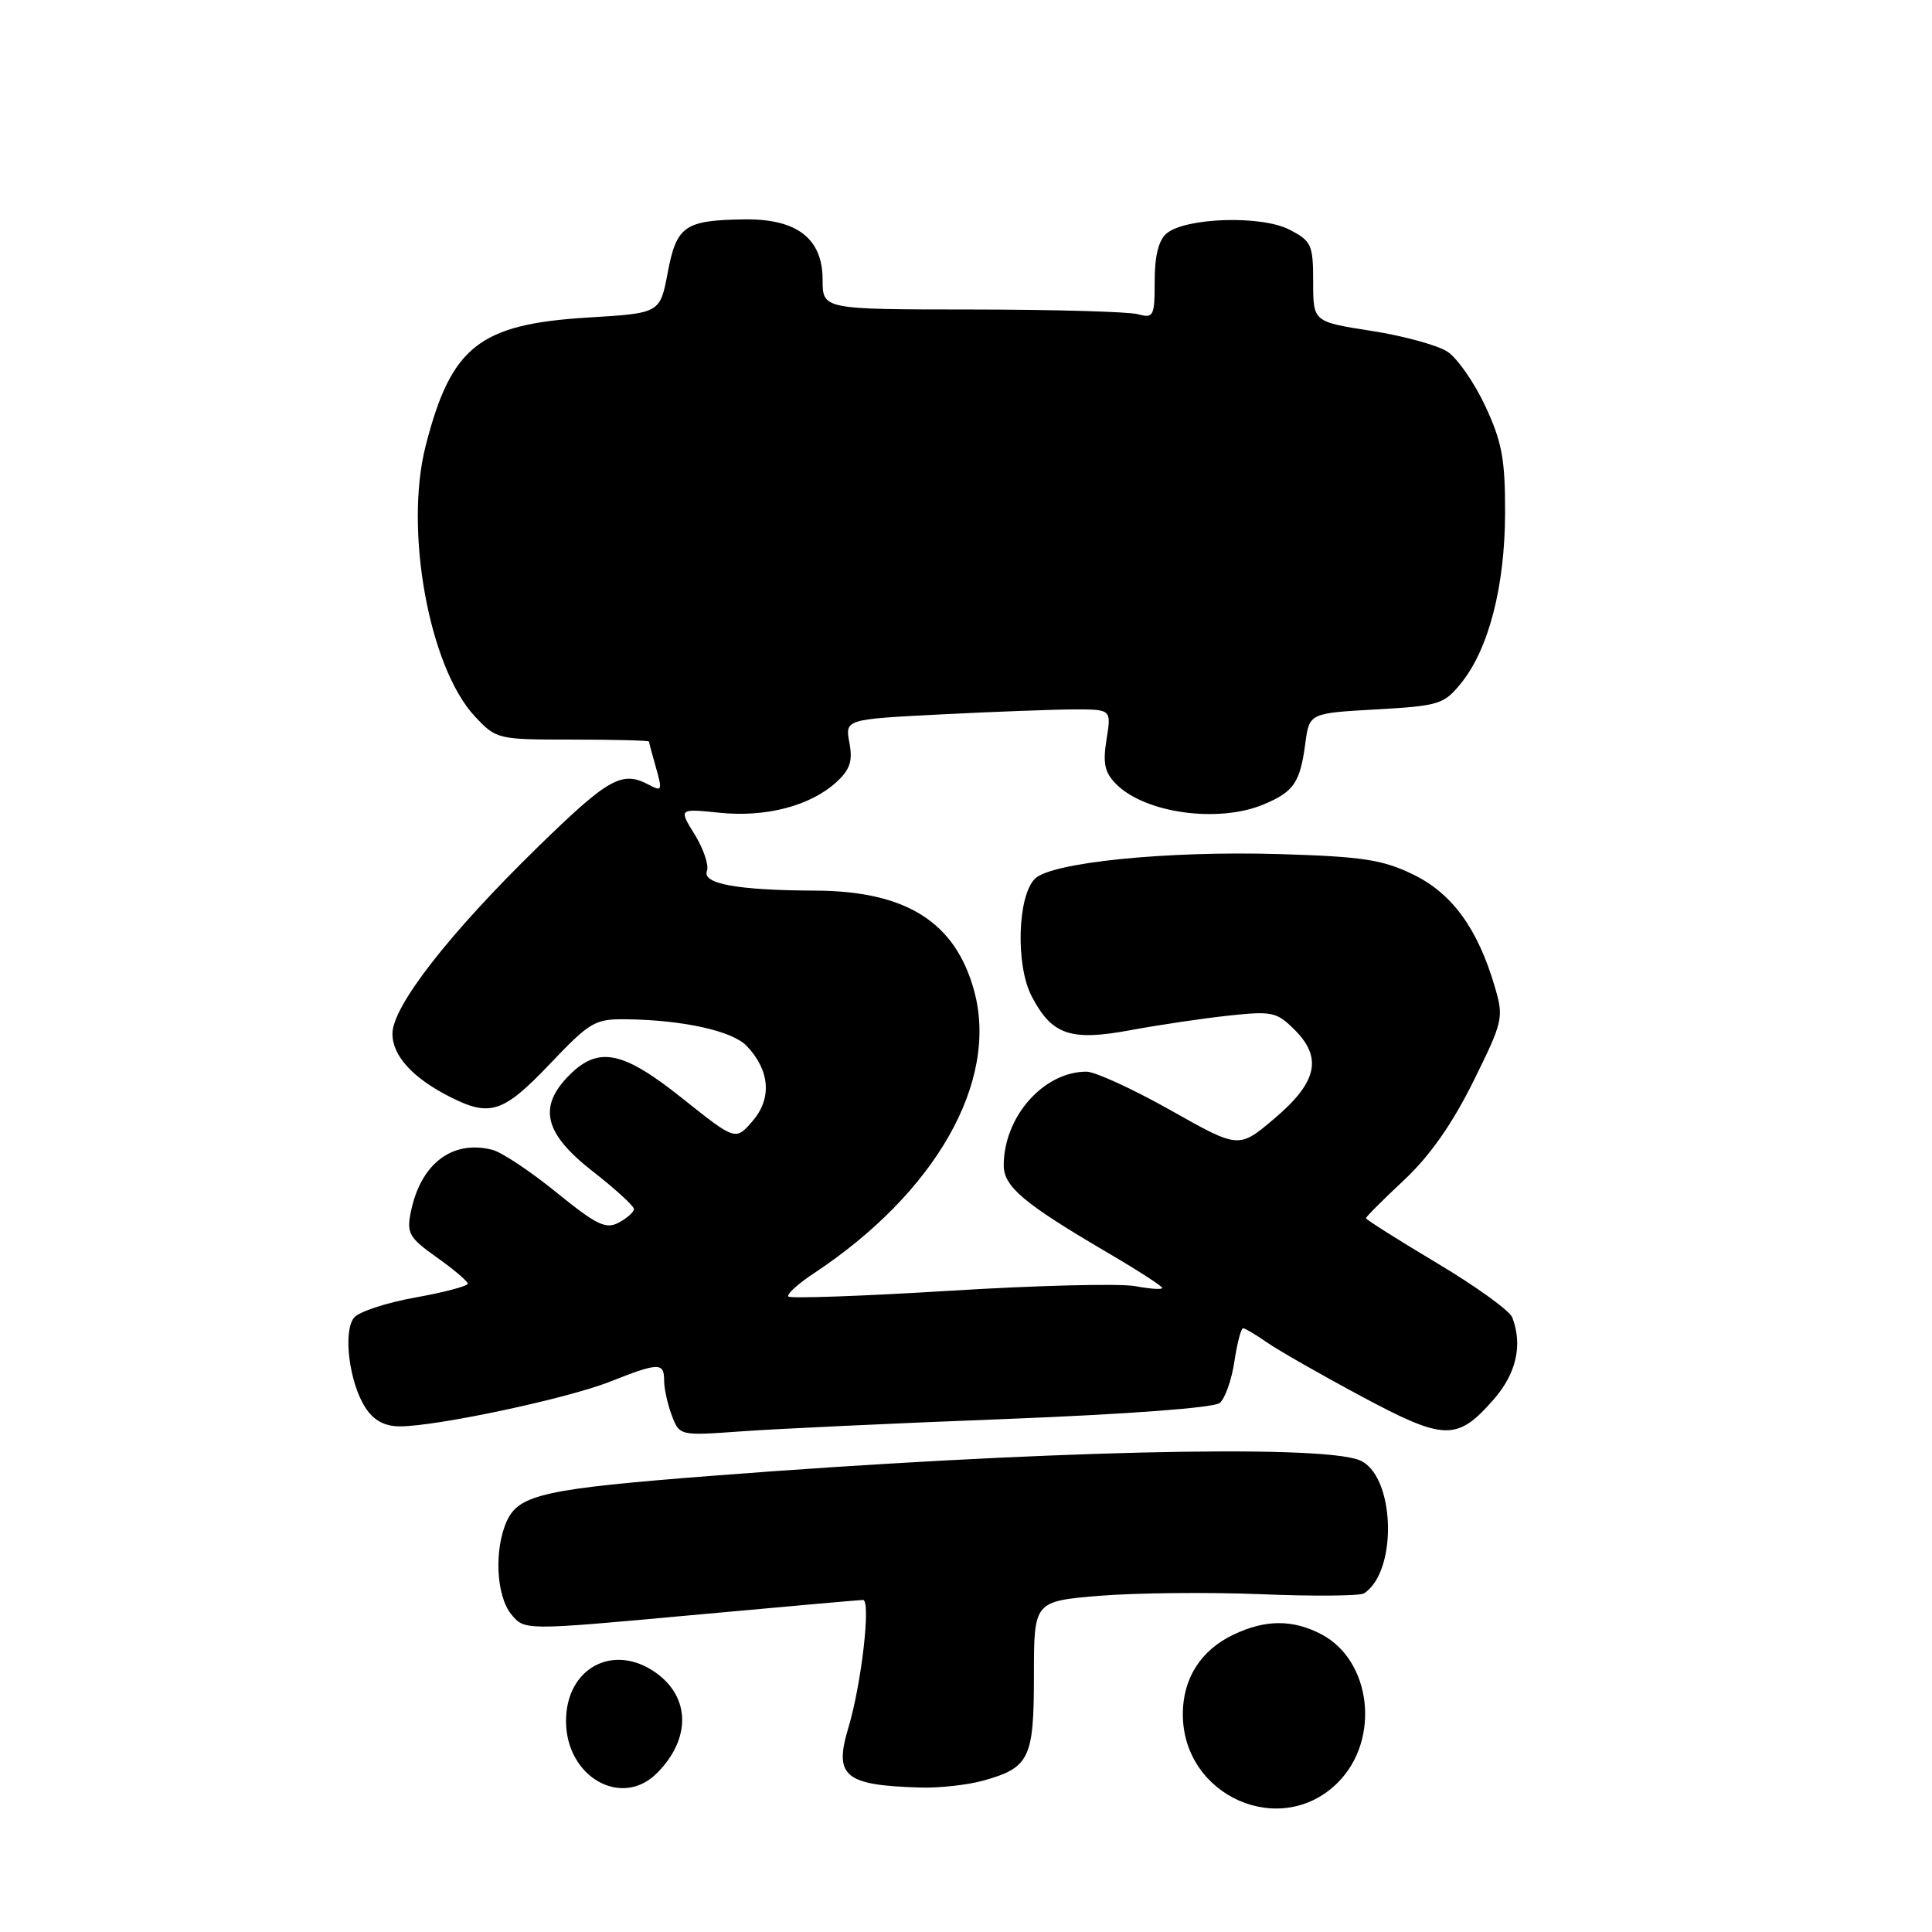 <?xml version="1.0" encoding="UTF-8" standalone="no"?>
<!DOCTYPE svg PUBLIC "-//W3C//DTD SVG 1.1//EN" "http://www.w3.org/Graphics/SVG/1.1/DTD/svg11.dtd" >
<svg xmlns="http://www.w3.org/2000/svg" xmlns:xlink="http://www.w3.org/1999/xlink" version="1.1" viewBox="0 0 256 256">
 <g >
 <path fill="currentColor"
d=" M 177.27 236.20 C 182.95 230.52 181.75 219.99 175.03 216.52 C 171.27 214.57 167.66 214.59 163.46 216.59 C 159.12 218.64 156.73 222.40 156.73 227.14 C 156.73 238.02 169.72 243.75 177.27 236.20 Z  M 87.04 234.96 C 91.58 230.42 91.50 224.86 86.84 221.60 C 81.22 217.67 75.00 221.05 75.00 228.05 C 75.00 235.44 82.34 239.66 87.04 234.96 Z  M 130.22 235.96 C 136.43 234.23 137.00 233.06 137.00 222.02 C 137.00 212.18 137.00 212.18 145.71 211.45 C 150.49 211.06 160.12 210.96 167.09 211.24 C 174.07 211.53 180.21 211.47 180.74 211.13 C 185.29 208.16 184.84 195.34 180.11 193.47 C 174.70 191.34 136.99 192.25 94.50 195.54 C 72.19 197.27 68.77 198.02 67.16 201.54 C 65.45 205.31 65.74 211.46 67.75 213.91 C 69.50 216.05 69.50 216.05 91.50 214.03 C 103.60 212.92 113.88 212.01 114.35 212.00 C 115.43 212.00 114.16 223.13 112.41 228.94 C 110.48 235.39 111.90 236.57 122.00 236.86 C 124.47 236.93 128.17 236.52 130.22 235.96 Z  M 133.41 188.02 C 149.44 187.39 160.85 186.54 161.62 185.90 C 162.32 185.32 163.20 182.85 163.56 180.42 C 163.93 177.99 164.44 176.00 164.71 176.00 C 164.97 176.00 166.39 176.84 167.85 177.86 C 169.31 178.88 174.90 182.08 180.28 184.96 C 191.40 190.93 193.06 190.97 197.89 185.47 C 200.92 182.02 201.79 178.22 200.38 174.56 C 200.05 173.68 195.55 170.43 190.38 167.35 C 185.22 164.27 181.00 161.60 181.00 161.42 C 181.00 161.23 183.27 158.96 186.04 156.37 C 189.44 153.19 192.41 148.96 195.20 143.34 C 199.17 135.31 199.28 134.86 198.07 130.76 C 195.82 123.07 192.42 118.38 187.26 115.88 C 183.21 113.91 180.56 113.50 169.50 113.17 C 154.60 112.73 139.30 114.27 137.13 116.44 C 134.82 118.75 134.56 127.87 136.69 131.99 C 139.37 137.14 141.82 137.99 149.81 136.50 C 153.49 135.82 159.31 134.95 162.75 134.58 C 168.57 133.95 169.17 134.08 171.56 136.47 C 175.27 140.18 174.52 143.44 168.82 148.25 C 164.14 152.21 164.14 152.21 155.09 147.10 C 150.11 144.30 145.10 142.00 143.97 142.00 C 138.28 142.00 133.00 147.98 133.00 154.42 C 133.00 157.24 135.66 159.47 146.75 165.98 C 150.74 168.31 154.00 170.42 154.00 170.66 C 154.00 170.90 152.39 170.79 150.41 170.42 C 148.44 170.05 137.41 170.32 125.90 171.03 C 114.40 171.74 104.75 172.08 104.47 171.80 C 104.19 171.52 105.70 170.14 107.83 168.73 C 123.96 158.06 132.33 143.36 129.10 131.37 C 126.63 122.19 120.11 118.06 108.00 118.01 C 97.72 117.97 93.02 117.11 93.67 115.41 C 93.96 114.66 93.23 112.50 92.06 110.59 C 89.92 107.14 89.92 107.14 95.32 107.69 C 101.48 108.33 107.36 106.79 110.82 103.64 C 112.63 101.98 113.01 100.85 112.55 98.42 C 111.97 95.31 111.97 95.31 124.73 94.66 C 131.76 94.30 139.70 94.01 142.38 94.00 C 147.26 94.00 147.26 94.00 146.62 97.99 C 146.11 101.17 146.37 102.37 147.92 103.92 C 151.76 107.76 161.44 109.09 167.41 106.60 C 171.44 104.92 172.27 103.71 172.96 98.50 C 173.50 94.50 173.50 94.50 182.35 94.00 C 190.71 93.53 191.33 93.33 193.62 90.50 C 197.26 85.99 199.41 77.69 199.43 68.00 C 199.45 60.89 199.03 58.58 196.82 53.83 C 195.37 50.72 193.11 47.46 191.80 46.60 C 190.48 45.74 185.94 44.50 181.70 43.84 C 174.00 42.64 174.00 42.64 174.00 37.35 C 174.00 32.41 173.78 31.94 170.84 30.42 C 167.14 28.51 157.12 28.82 154.58 30.93 C 153.53 31.81 153.00 33.90 153.00 37.24 C 153.00 41.93 152.86 42.20 150.75 41.63 C 149.51 41.30 139.61 41.02 128.75 41.01 C 109.00 41.00 109.00 41.00 109.00 37.07 C 109.00 31.60 105.59 28.97 98.62 29.07 C 90.73 29.18 89.65 29.92 88.48 36.10 C 87.46 41.50 87.46 41.50 77.98 42.07 C 63.49 42.95 59.79 45.87 56.40 59.08 C 53.55 70.22 56.85 88.42 62.91 94.91 C 65.77 97.97 65.90 98.00 75.90 98.00 C 81.46 98.00 86.00 98.12 86.00 98.26 C 86.00 98.40 86.42 99.97 86.93 101.75 C 87.78 104.73 87.71 104.91 86.00 104.00 C 82.42 102.08 80.67 103.06 71.25 112.25 C 59.51 123.70 52.00 133.35 52.00 136.97 C 52.00 139.91 54.70 142.86 59.70 145.38 C 64.94 148.03 66.71 147.44 72.84 141.00 C 78.20 135.37 78.83 135.00 83.03 135.06 C 90.55 135.16 97.06 136.61 98.95 138.60 C 102.01 141.82 102.31 145.53 99.74 148.52 C 97.47 151.16 97.47 151.16 90.48 145.59 C 82.55 139.25 79.33 138.58 75.45 142.45 C 71.25 146.66 72.09 150.17 78.50 155.18 C 81.53 157.54 84.00 159.80 84.00 160.20 C 84.00 160.60 83.10 161.41 81.99 162.00 C 80.29 162.92 79.05 162.32 73.74 158.01 C 70.31 155.22 66.49 152.68 65.25 152.36 C 59.91 150.99 55.71 154.21 54.42 160.67 C 53.87 163.40 54.24 164.04 57.88 166.61 C 60.12 168.20 61.97 169.77 61.98 170.09 C 61.99 170.41 58.87 171.24 55.06 171.92 C 51.24 172.60 47.58 173.80 46.92 174.59 C 45.41 176.41 46.28 183.25 48.43 186.54 C 49.54 188.23 50.97 189.00 52.99 189.00 C 57.87 189.00 75.14 185.33 80.79 183.09 C 87.30 180.52 88.00 180.50 88.00 182.93 C 88.00 184.00 88.46 186.08 89.02 187.56 C 90.05 190.25 90.05 190.25 98.27 189.66 C 102.80 189.33 118.61 188.59 133.41 188.02 Z "/>
</g>
</svg>